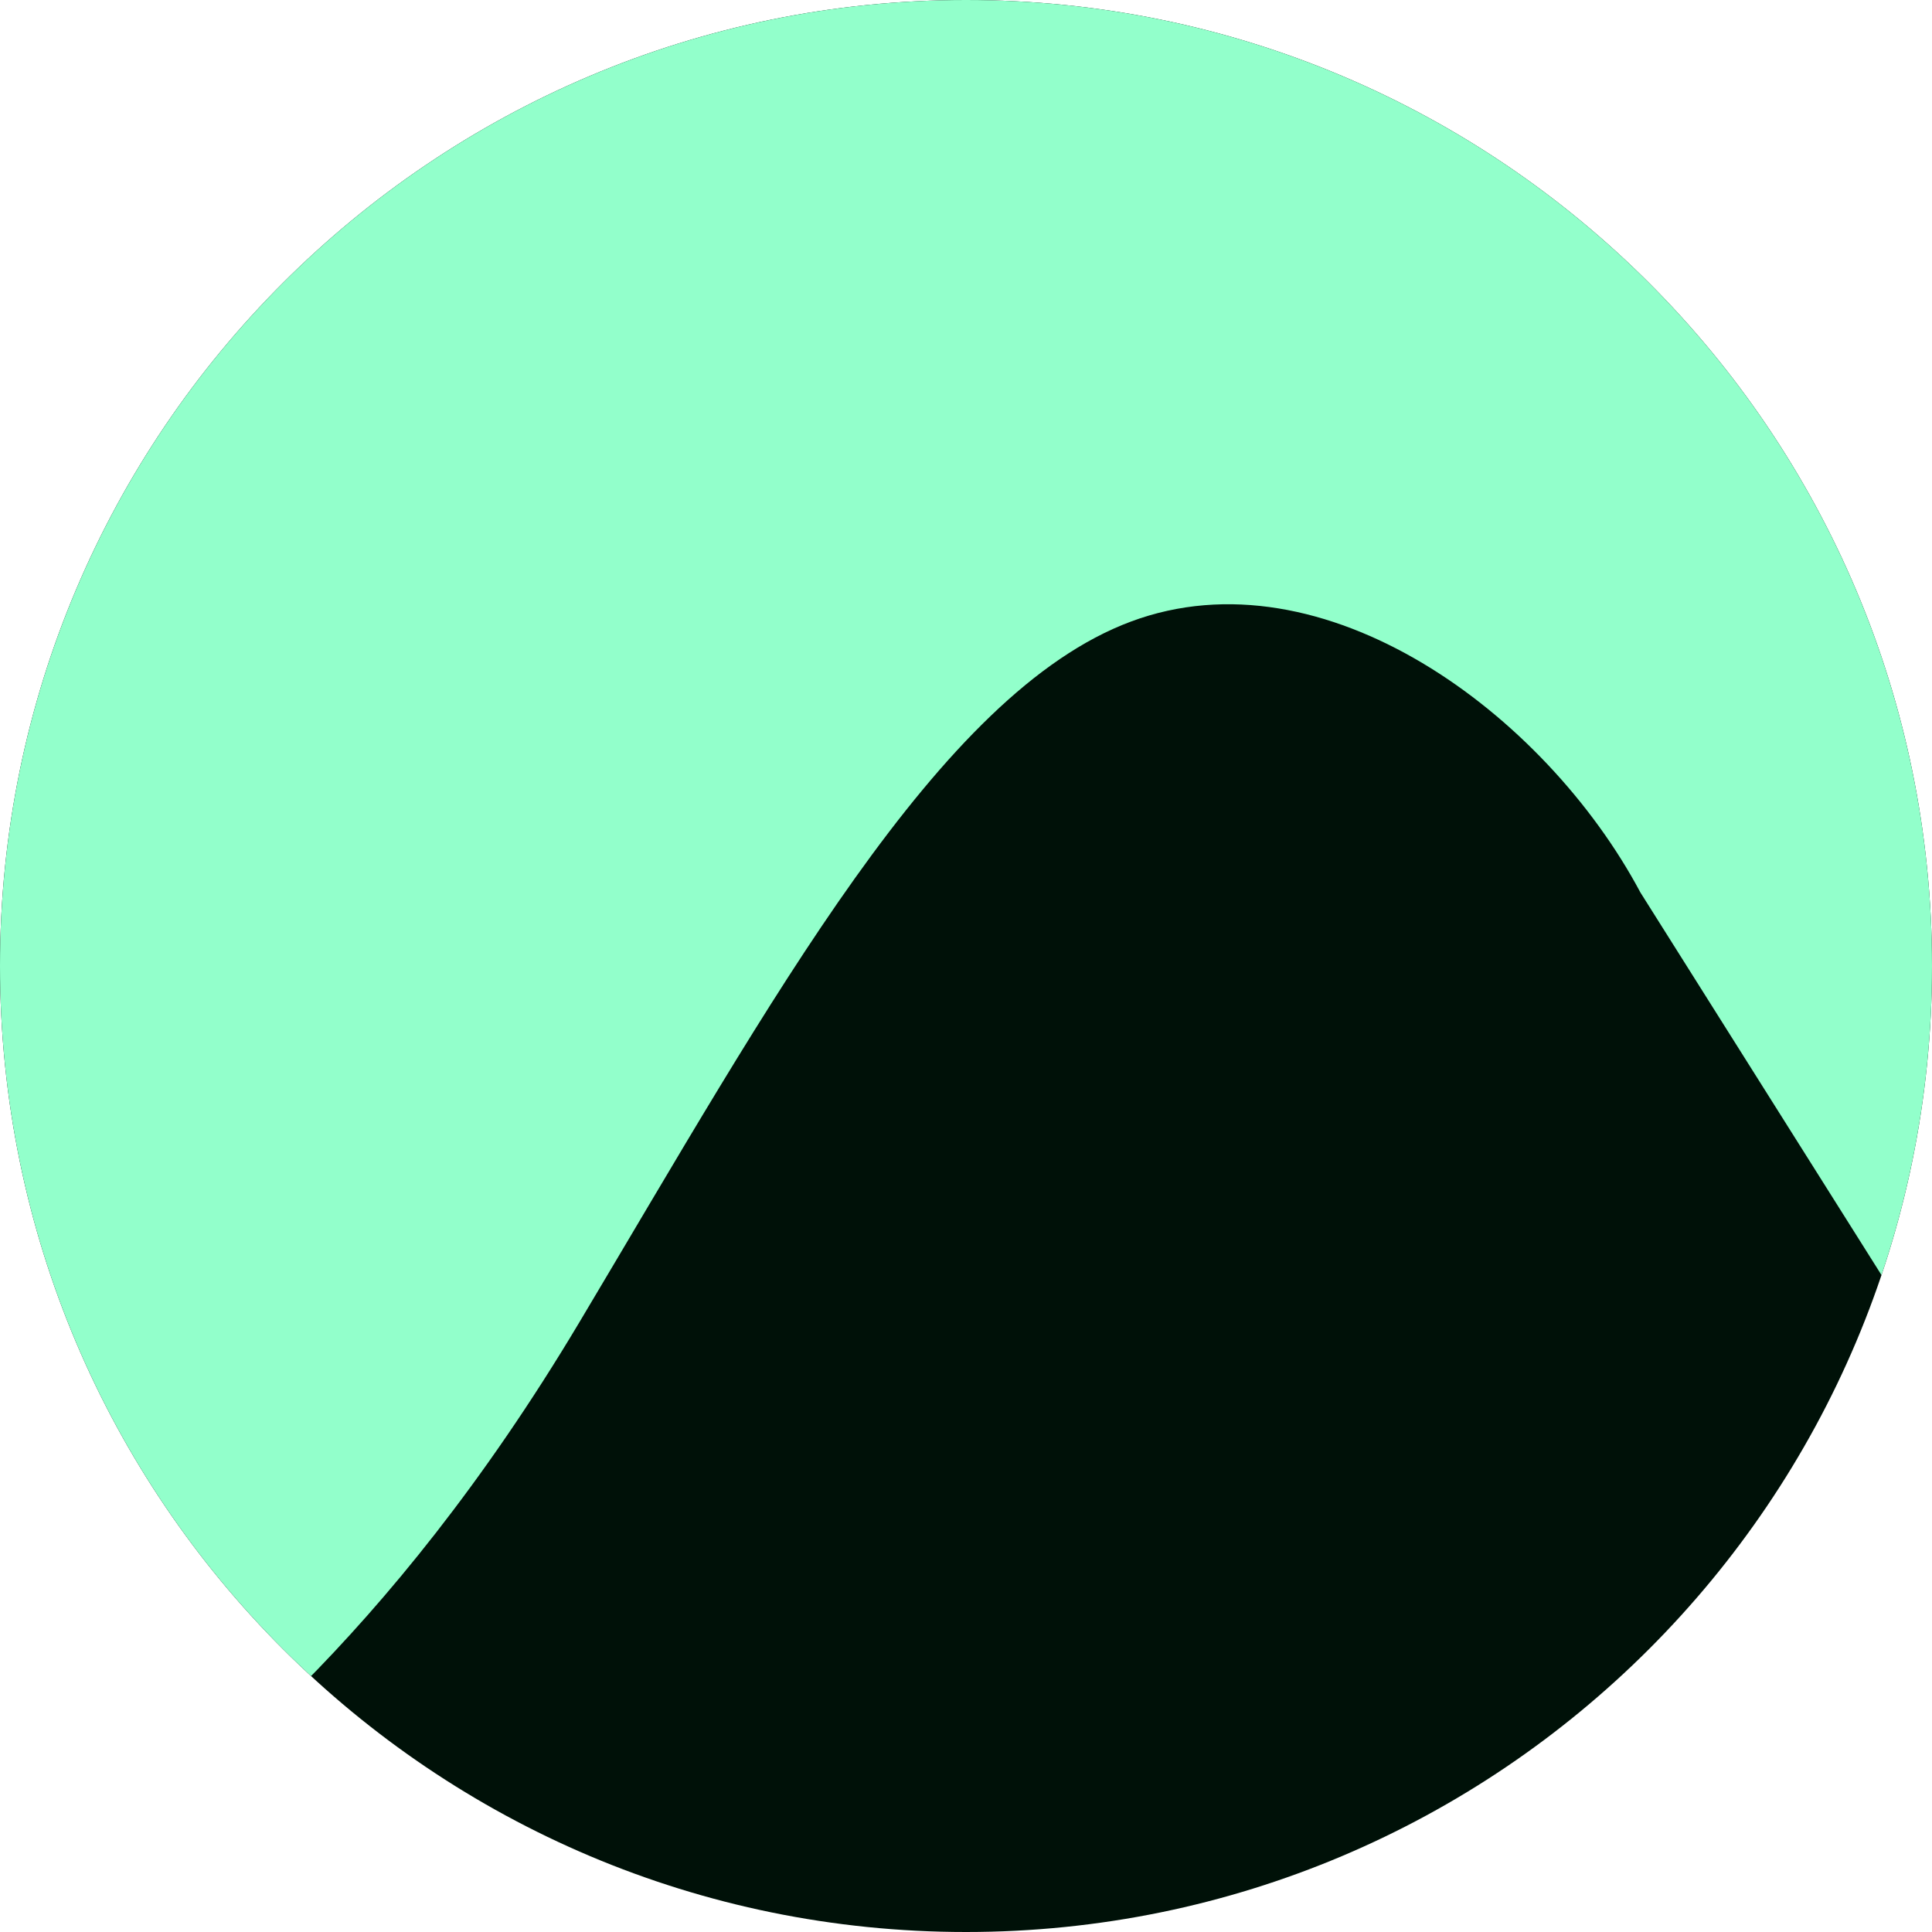 <svg xmlns="http://www.w3.org/2000/svg" width="1000" height="1000" viewBox="0 0 1000 1000" fill="none">
    <g clip-path="url(#clip0_376_1162)">
        <path d="M0 500C0 223.858 223.858 0 500 0C776.142 0 1000 223.858 1000 500C1000 776.142 776.142 1000 500 1000C223.858 1000 0 776.142 0 500Z" fill="#001108"/>
        <path fill-rule="evenodd" clip-rule="evenodd" d="M0 1000.05L50.21 962.941C99.67 925.83 200.09 851.608 299.76 684.607C399.43 517.606 485.761 358.807 585.432 321.696C685.102 284.585 799.61 369.161 849.071 461.939L1000 701.455V-1.951L849.071 -1.951C799.61 -1.951 699.191 -1.951 599.52 -1.951C499.85 -1.951 399.431 -1.951 299.76 -1.951C200.09 -1.952 99.67 -1.952 50.21 -1.952L0 -1.952L0 1000.05Z" fill="#92FFCB"/>
    </g>
    <defs>
        <clipPath id="clip0_376_1162">
            <path d="M0 500C0 223.858 223.858 0 500 0C776.142 0 1000 223.858 1000 500C1000 776.142 776.142 1000 500 1000C223.858 1000 0 776.142 0 500Z" fill="white"/>
        </clipPath>
    </defs>
</svg>